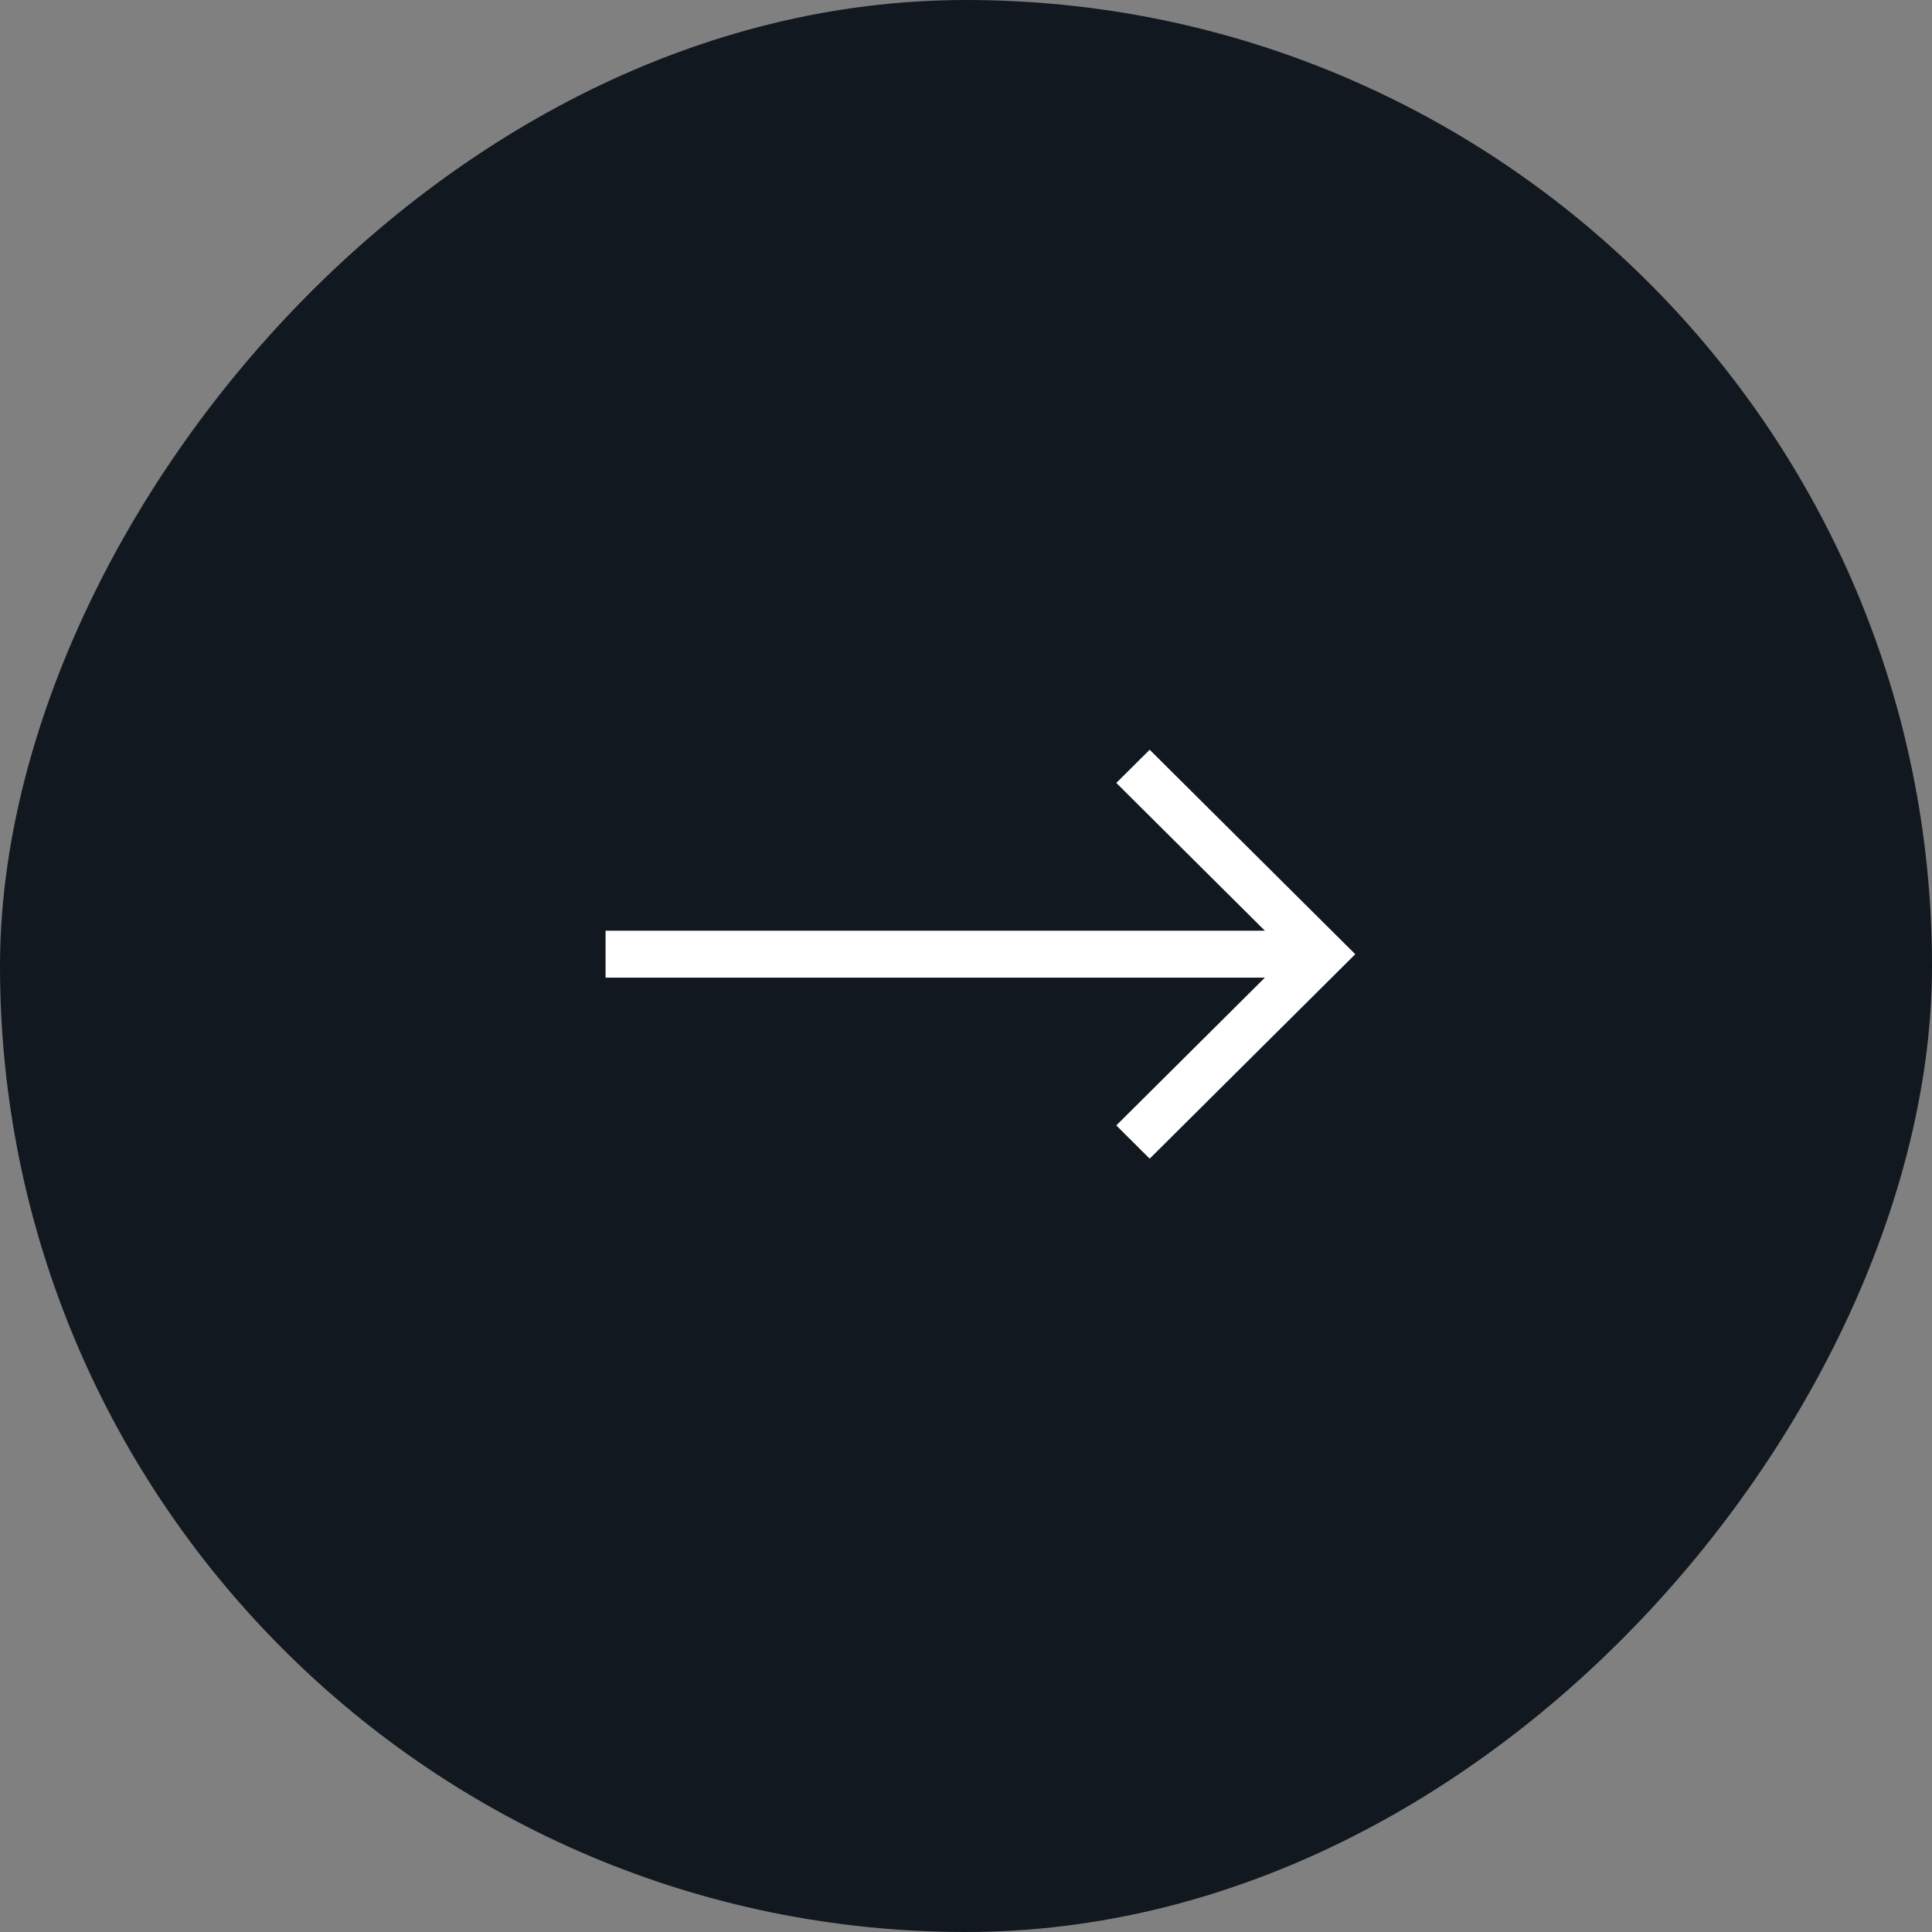<svg width="29" height="29" viewBox="0 0 29 29" fill="none" xmlns="http://www.w3.org/2000/svg">
<rect x="0" y="0" width="29" height="29" fill="#808080" stroke="none"/>
<rect width="29" height="29" rx="14.5" transform="matrix(-1 0 0 1 29 0)" fill="#121820"/>
<path d="M9.09 13.97H18.986L16.756 11.752L17.257 11.254L20.343 14.323L17.257 17.392L16.756 16.893L18.986 14.675H9.09V13.97Z" fill="white"/>
</svg>

